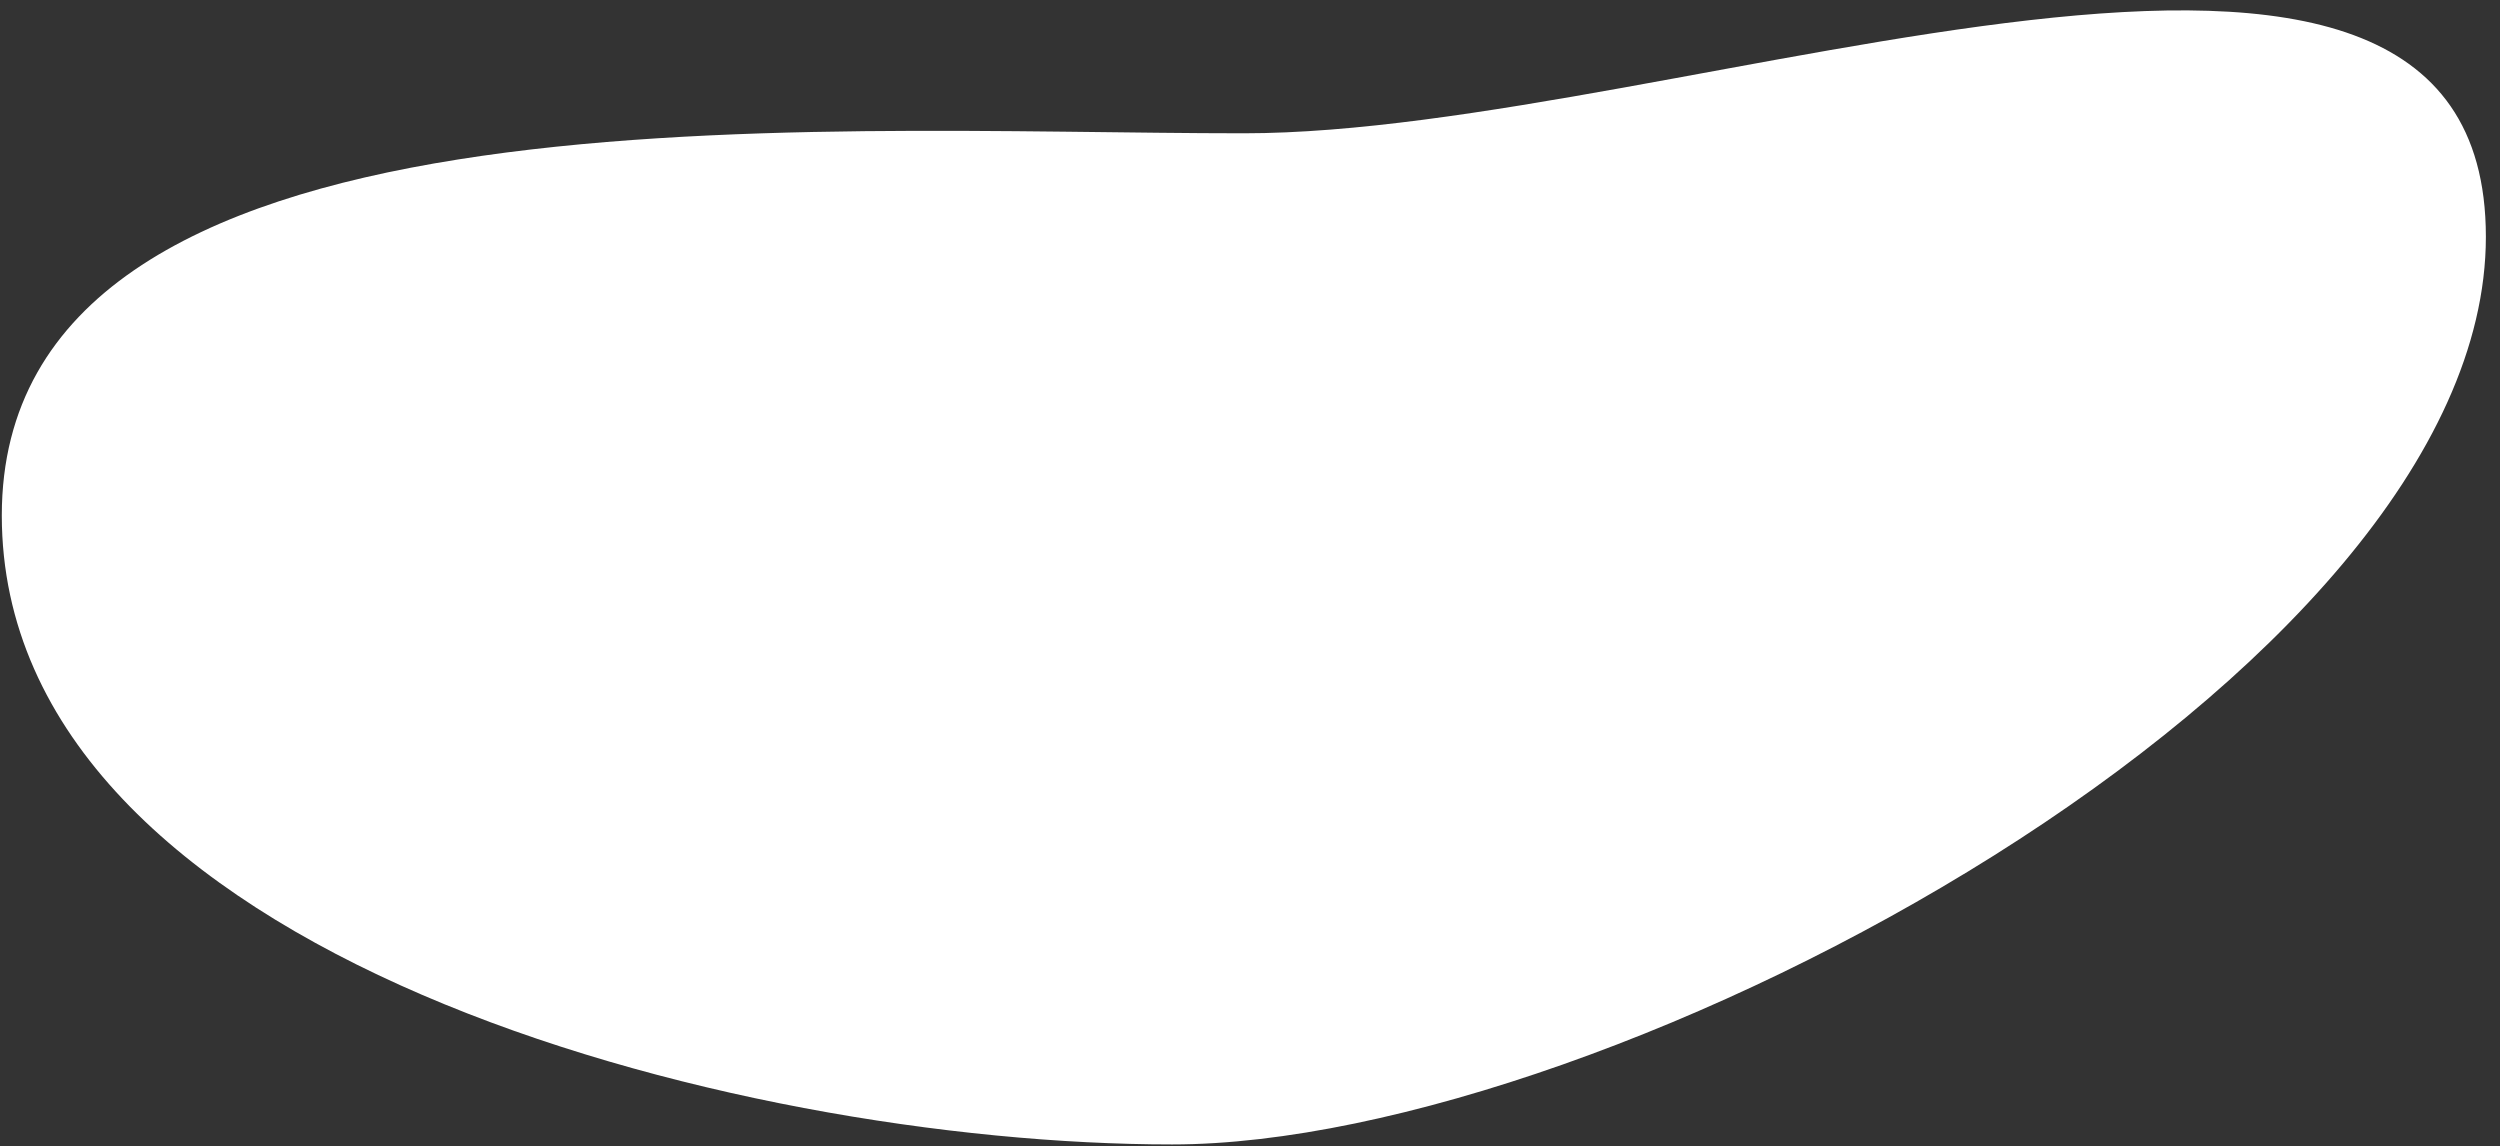 <svg width="157" height="72" viewBox="0 0 157 72" fill="none" xmlns="http://www.w3.org/2000/svg">
<rect x="0" y="0" width="157" height="72" fill="#333333" stroke="none"/>
<path d="M156.113 14.871C156.113 42.485 101.228 71.871 73.613 71.871C45.999 71.871 0.113 59.985 0.113 32.371C0.113 4.757 50.499 8.371 78.113 8.371C105.728 8.371 156.113 -12.743 156.113 14.871Z" fill="white"/>
</svg>
